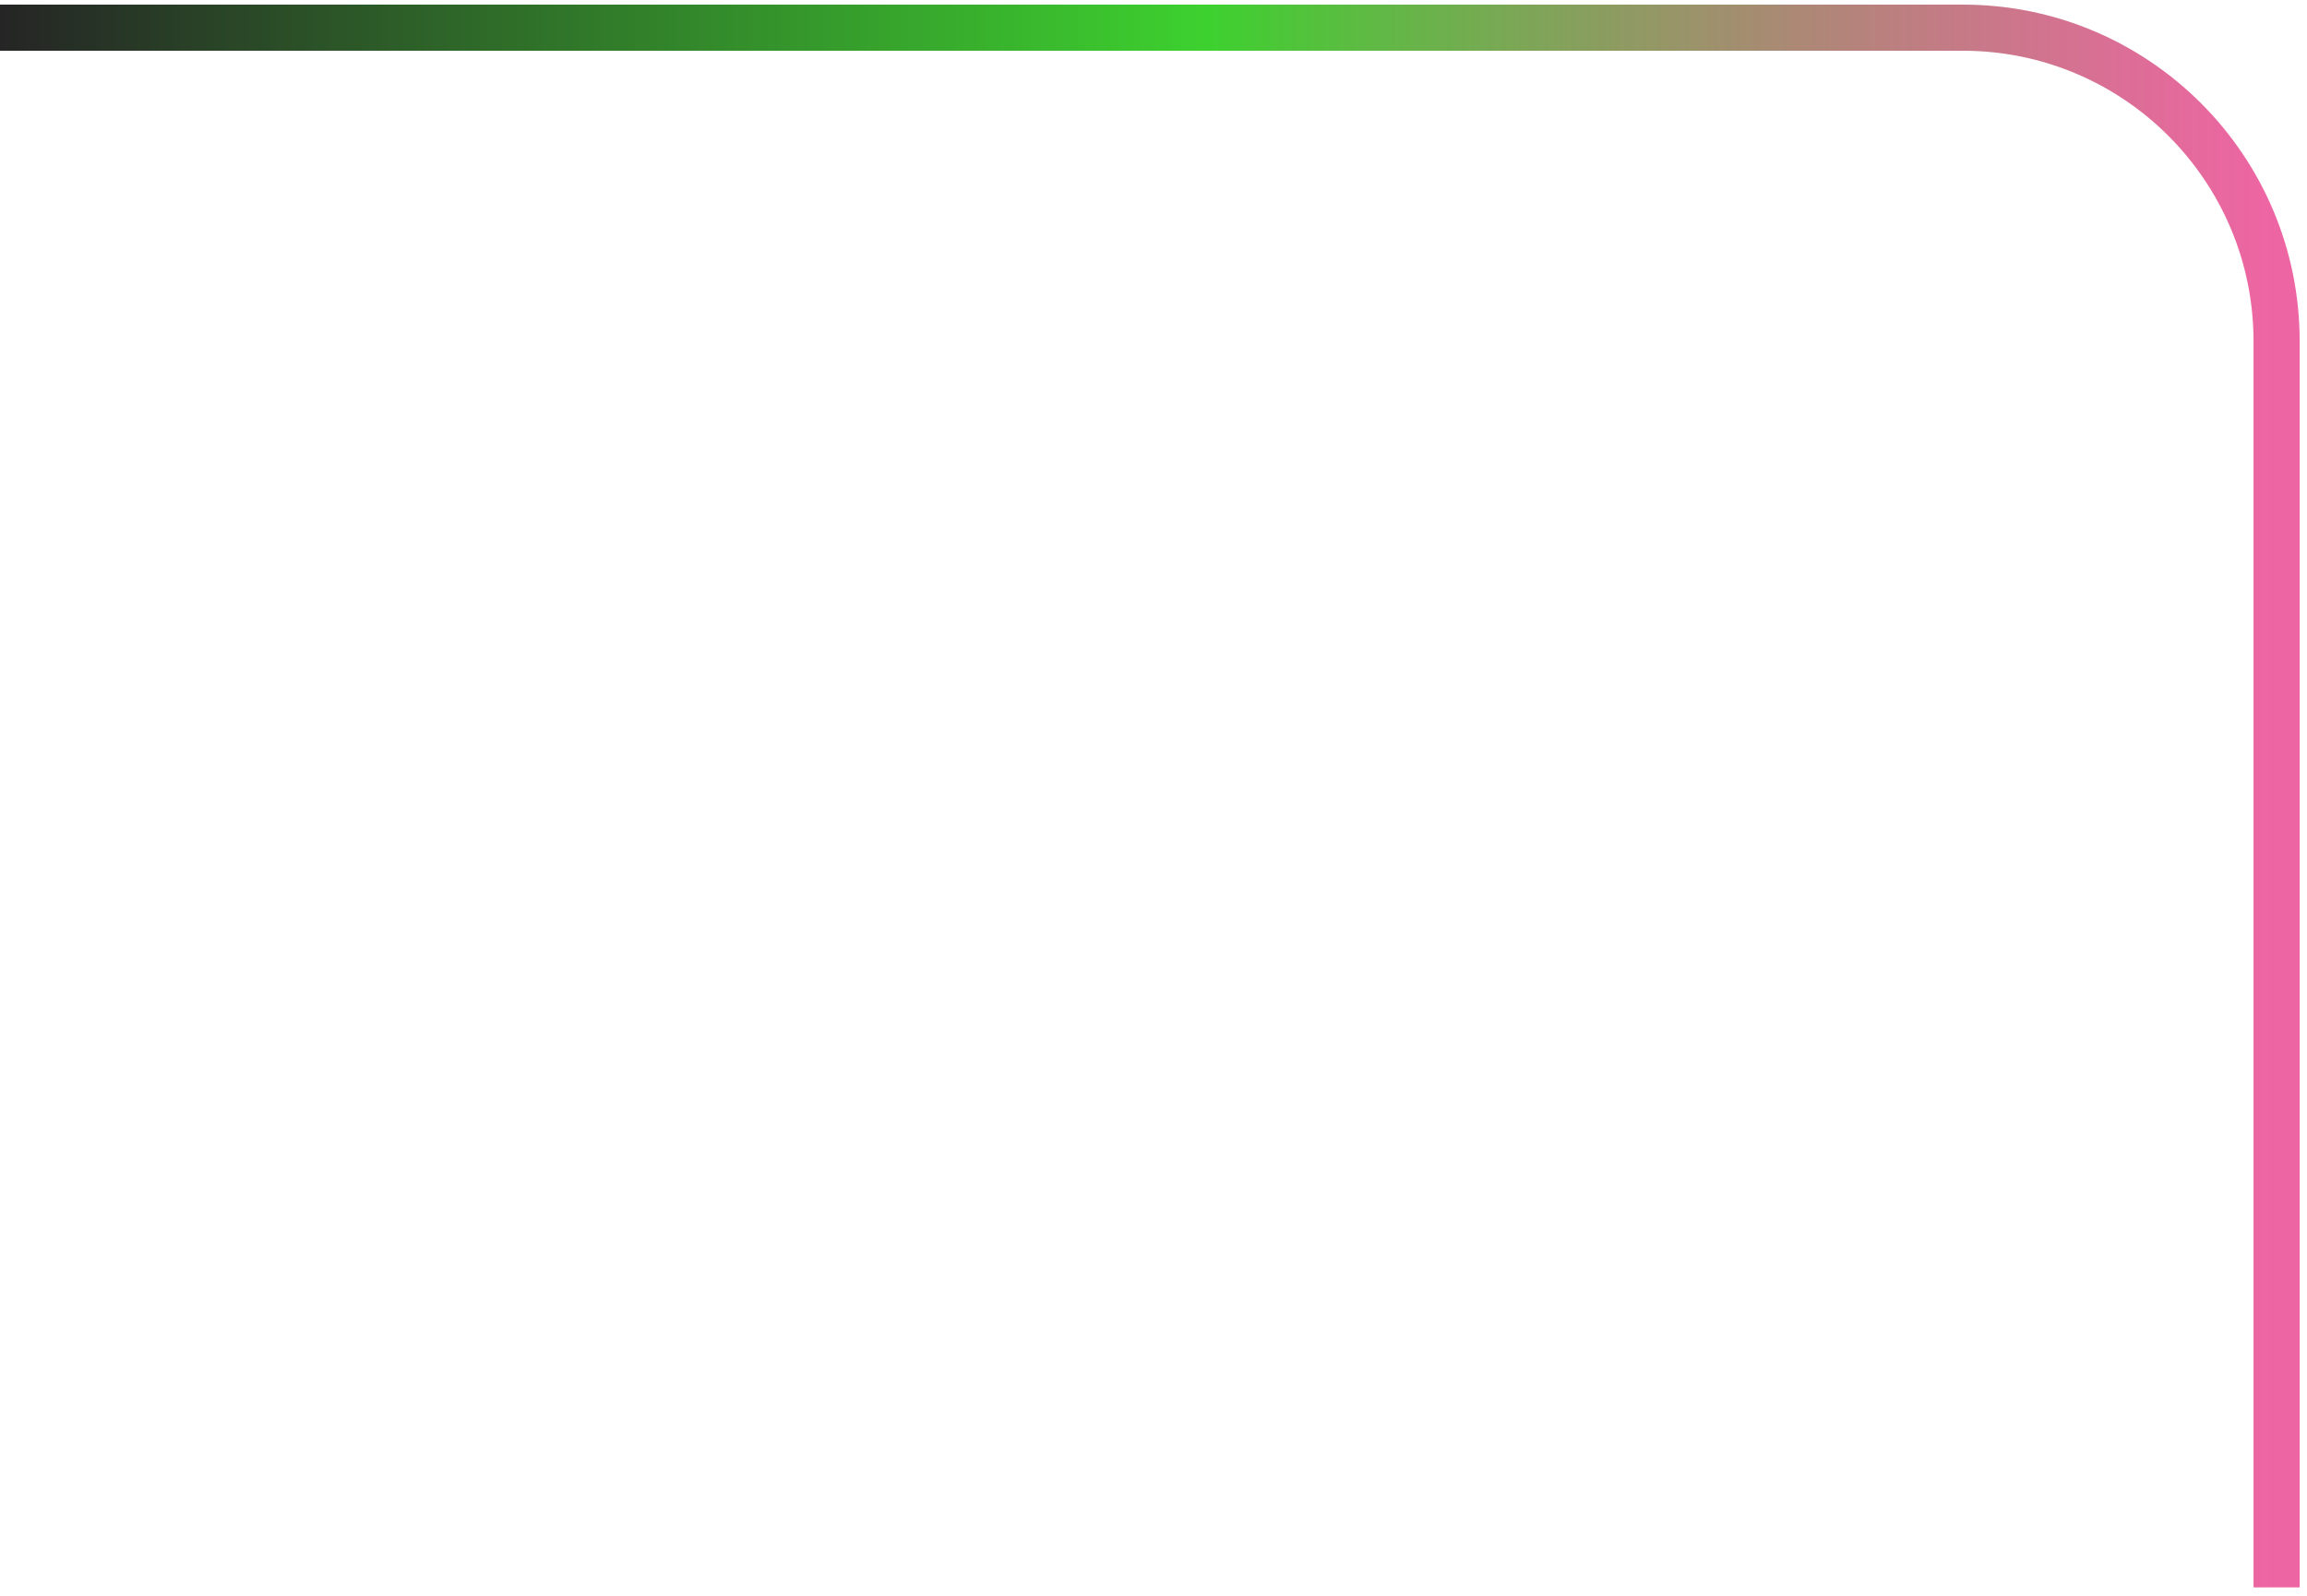 <svg width="250" height="173" viewBox="0 0 250 173" fill="none" xmlns="http://www.w3.org/2000/svg">
<path d="M0 0.5H212.706C232.864 0.5 249.206 16.842 249.206 37H244.206C244.206 19.603 230.103 5.5 212.706 5.5H0V0.5ZM246.706 172.07H0H246.706ZM0 172.07V3V172.07ZM212.706 0.5C232.864 0.5 249.206 16.842 249.206 37V172.07H244.206V37C244.206 19.603 230.103 5.5 212.706 5.5V0.5Z" fill="url(#paint0_linear_1426_1260)"/>
<defs>
<linearGradient id="paint0_linear_1426_1260" x1="0" y1="87.535" x2="246.706" y2="87.535" gradientUnits="userSpaceOnUse">
<stop stop-color="#252525"/>
<stop offset="0.53" stop-color="#3DD12F"/>
<stop offset="1" stop-color="#E8237D" stop-opacity="0.7"/>
</linearGradient>
</defs>
</svg>
